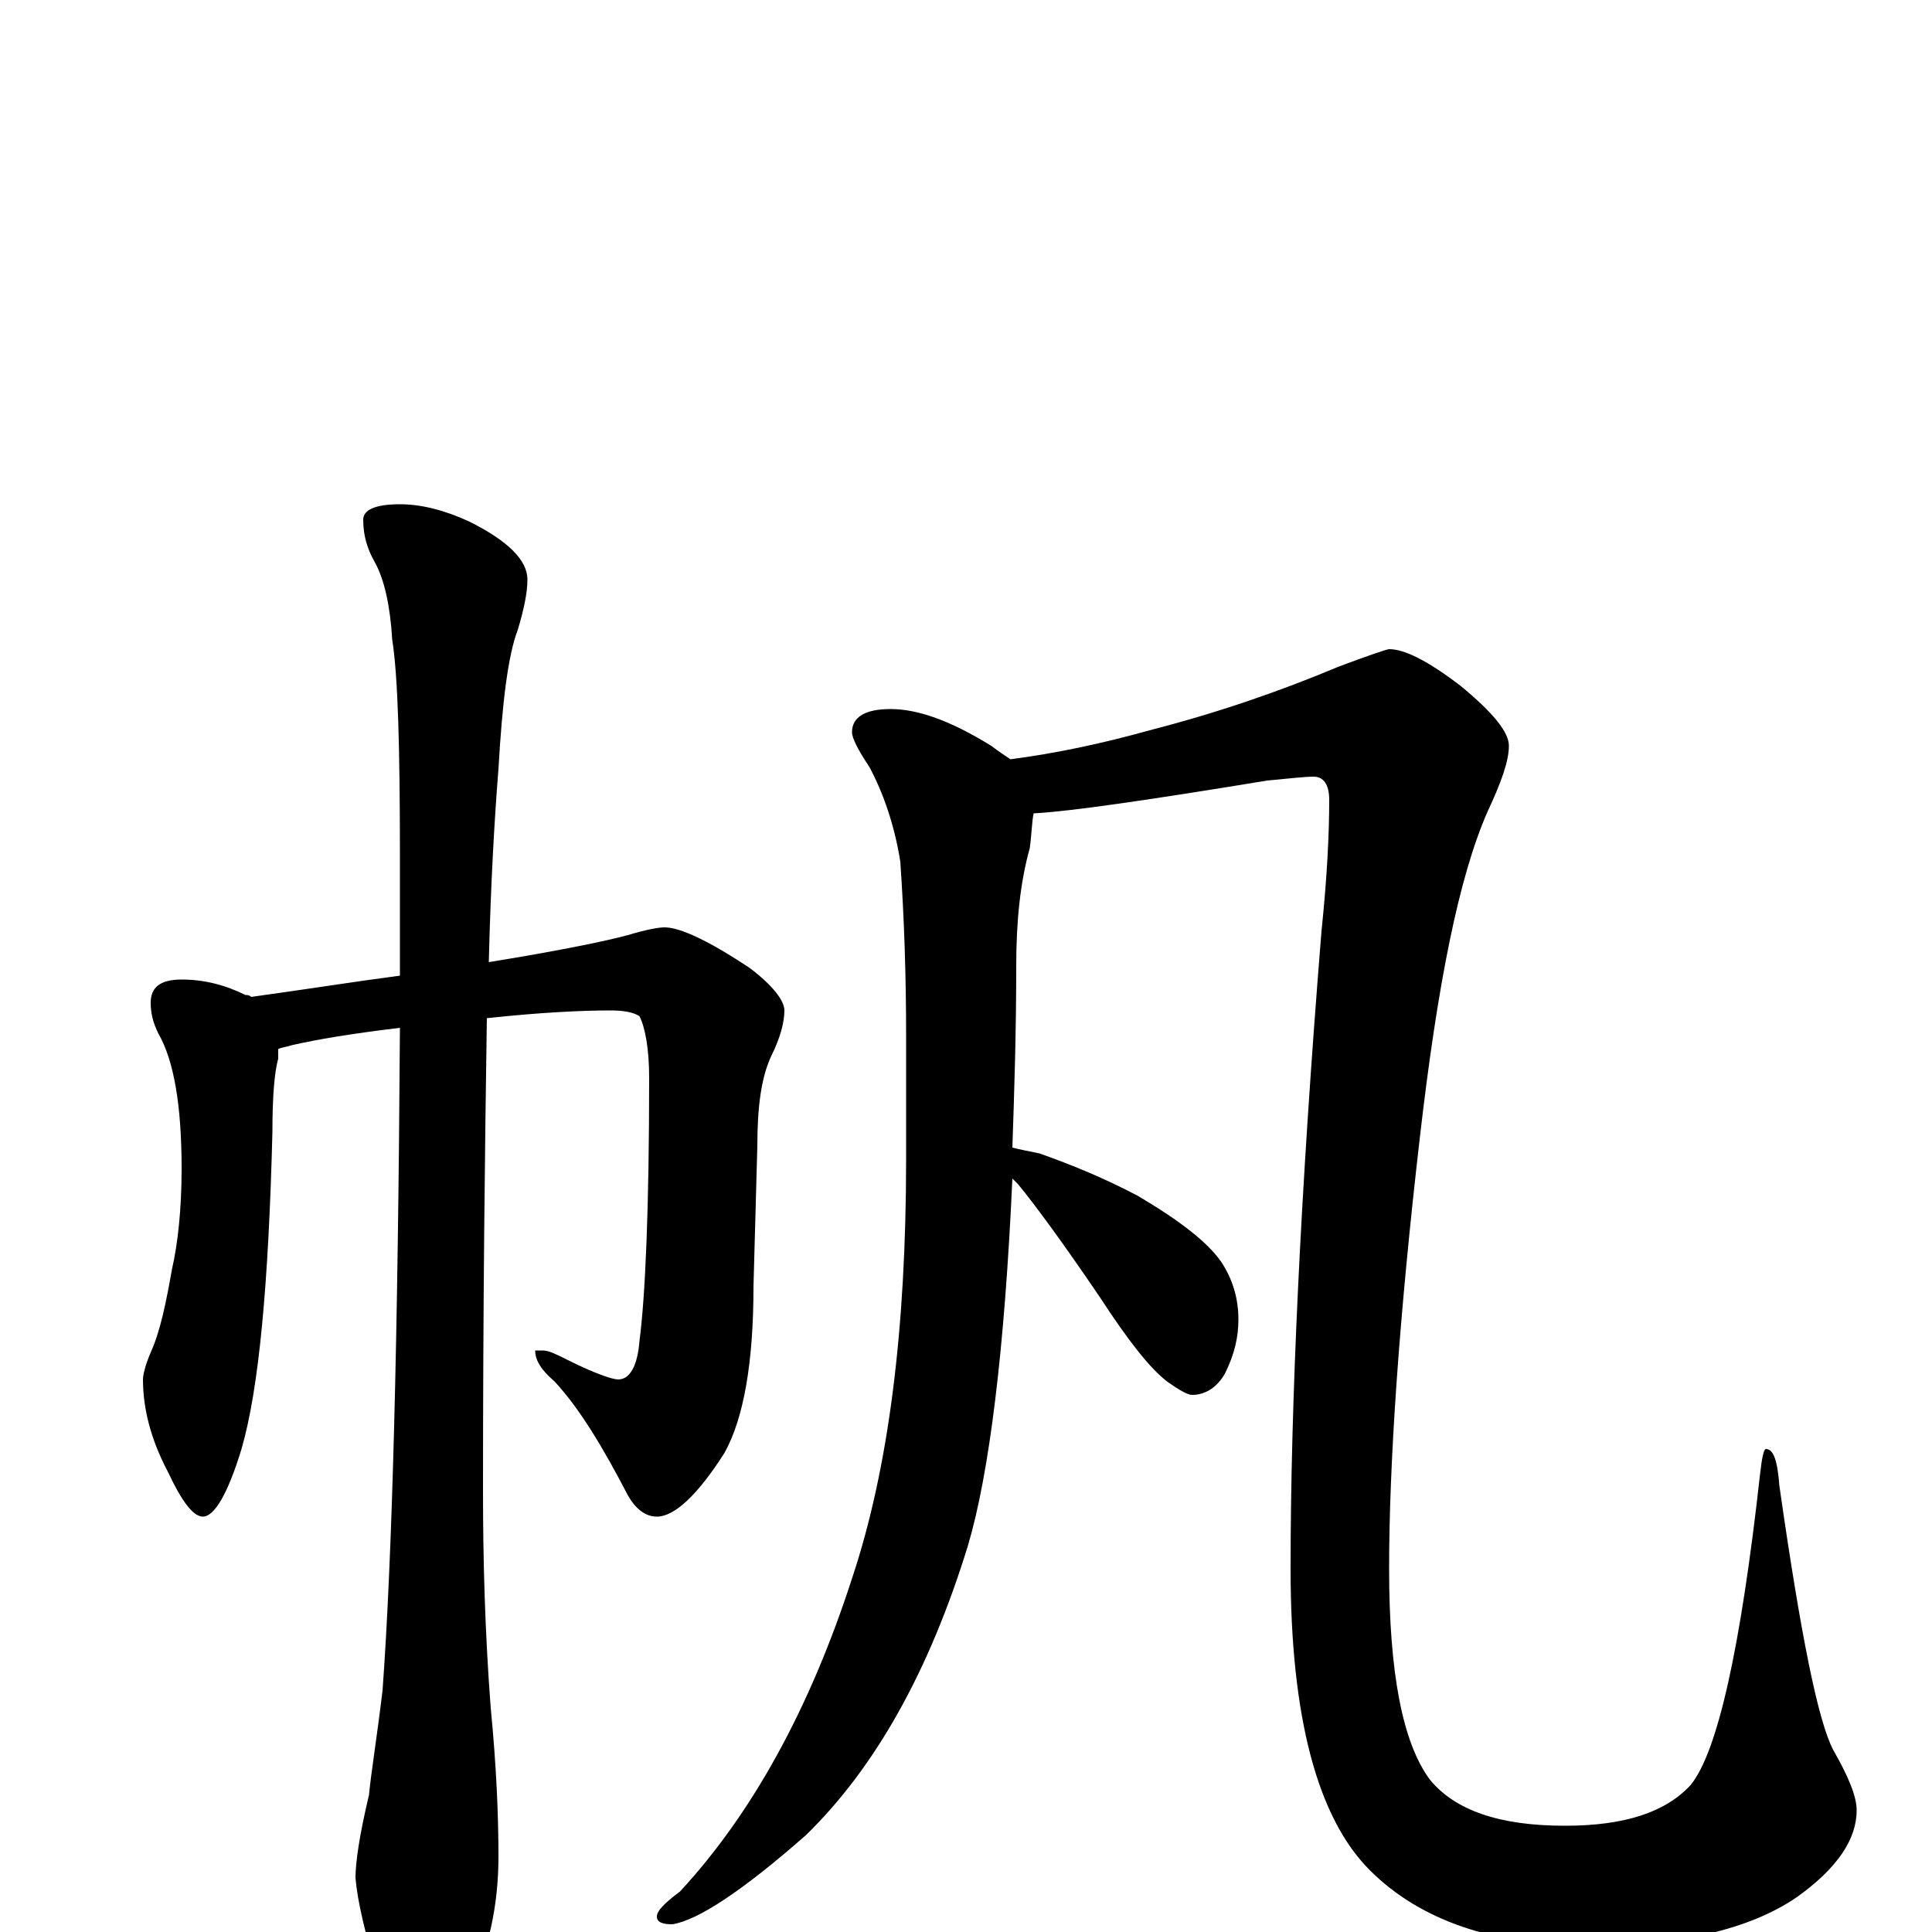 <?xml version="1.0" encoding="utf-8" ?>
<!DOCTYPE svg PUBLIC "-//W3C//DTD SVG 1.1//EN" "http://www.w3.org/Graphics/SVG/1.1/DTD/svg11.dtd">
<svg version="1.1" id="Layer_1" xmlns="http://www.w3.org/2000/svg" xmlns:xlink="http://www.w3.org/1999/xlink" x="0px" y="145px" width="1000px" height="1000px" viewBox="0 0 1000 1000" enable-background="new 0 0 1000 1000" xml:space="preserve">
<g id="Layer_1">
<path id="glyph" transform="matrix(1 0 0 -1 0 1000)" d="M94,493C106,493 117,490 127,485C128,485 129,485 130,484C159,488 184,492 207,495C207,515 207,535 207,556C207,613 206,650 203,669C202,686 199,700 194,709C190,716 188,723 188,731C188,736 194,739 207,739C218,739 230,736 243,730C263,720 273,710 273,700C273,693 271,684 268,674C263,661 260,637 258,602C256,577 254,543 253,502C290,508 314,513 325,516C335,519 341,520 344,520C352,520 367,513 388,499C400,490 406,482 406,477C406,471 404,463 399,453C394,442 392,427 392,407l-2,-73C390,295 385,266 375,248C361,226 349,215 340,215C334,215 329,219 325,226C312,251 300,271 287,285C280,291 277,296 277,301l4,0C284,301 288,299 294,296C308,289 317,286 320,286C326,286 330,293 331,306C334,329 336,374 336,442C336,457 334,468 331,474C328,476 323,477 316,477C301,477 280,476 252,473C251,408 250,326 250,228C250,193 251,155 254,116C257,85 258,60 258,39C258,14 253,-10 242,-32C233,-47 226,-54 219,-54C213,-54 205,-44 196,-24C189,-1 185,16 184,28C184,36 186,50 191,71C192,82 195,100 198,125C203,193 206,307 207,468C182,465 164,462 151,459C148,458 146,458 144,457C144,455 144,453 144,452C142,445 141,432 141,414C139,335 134,281 125,250C118,227 111,215 105,215C100,215 94,223 87,238C78,255 74,271 74,286C74,288 75,293 78,300C83,311 86,326 89,343C92,356 94,374 94,395C94,428 90,451 82,465C79,471 78,476 78,481C78,489 83,493 94,493M461,633C475,633 492,627 513,614C517,611 520,609 523,607C546,610 570,615 595,622C630,631 662,642 693,655C709,661 718,664 719,664C727,664 739,658 756,645C773,631 781,621 781,614C781,606 777,595 770,580C755,546 744,490 735,412C724,317 719,242 719,188C719,134 726,98 740,79C753,63 776,55 810,55C841,55 862,62 875,76C889,93 901,147 911,237C912,246 913,250 914,250C918,250 920,244 921,231C932,154 941,109 949,94C957,80 961,70 961,63C961,48 951,33 930,18C905,1 869,-7 822,-7C773,-7 735,6 709,32C682,59 668,111 668,188C668,272 673,382 684,518C687,547 688,569 688,586C688,594 685,598 680,598C675,598 667,597 656,596C595,586 554,580 535,579C534,574 534,568 533,561C528,543 526,523 526,500C526,466 525,435 524,406C528,405 533,404 538,403C555,397 572,390 589,381C611,368 625,357 632,347C638,338 641,328 641,317C641,308 639,299 634,289C630,282 624,278 617,278C615,278 611,280 604,285C595,292 584,306 569,329C550,357 536,376 527,387C526,388 525,389 524,390C520,301 512,237 501,200C481,135 453,85 417,50C384,21 361,6 348,4C343,4 340,5 340,8C340,11 344,15 352,21C389,61 419,115 441,183C460,240 469,312 469,400l0,64C469,495 468,525 466,554C463,573 457,590 450,603C444,612 441,618 441,621C441,629 448,633 461,633z"/>
</g>
</svg>
